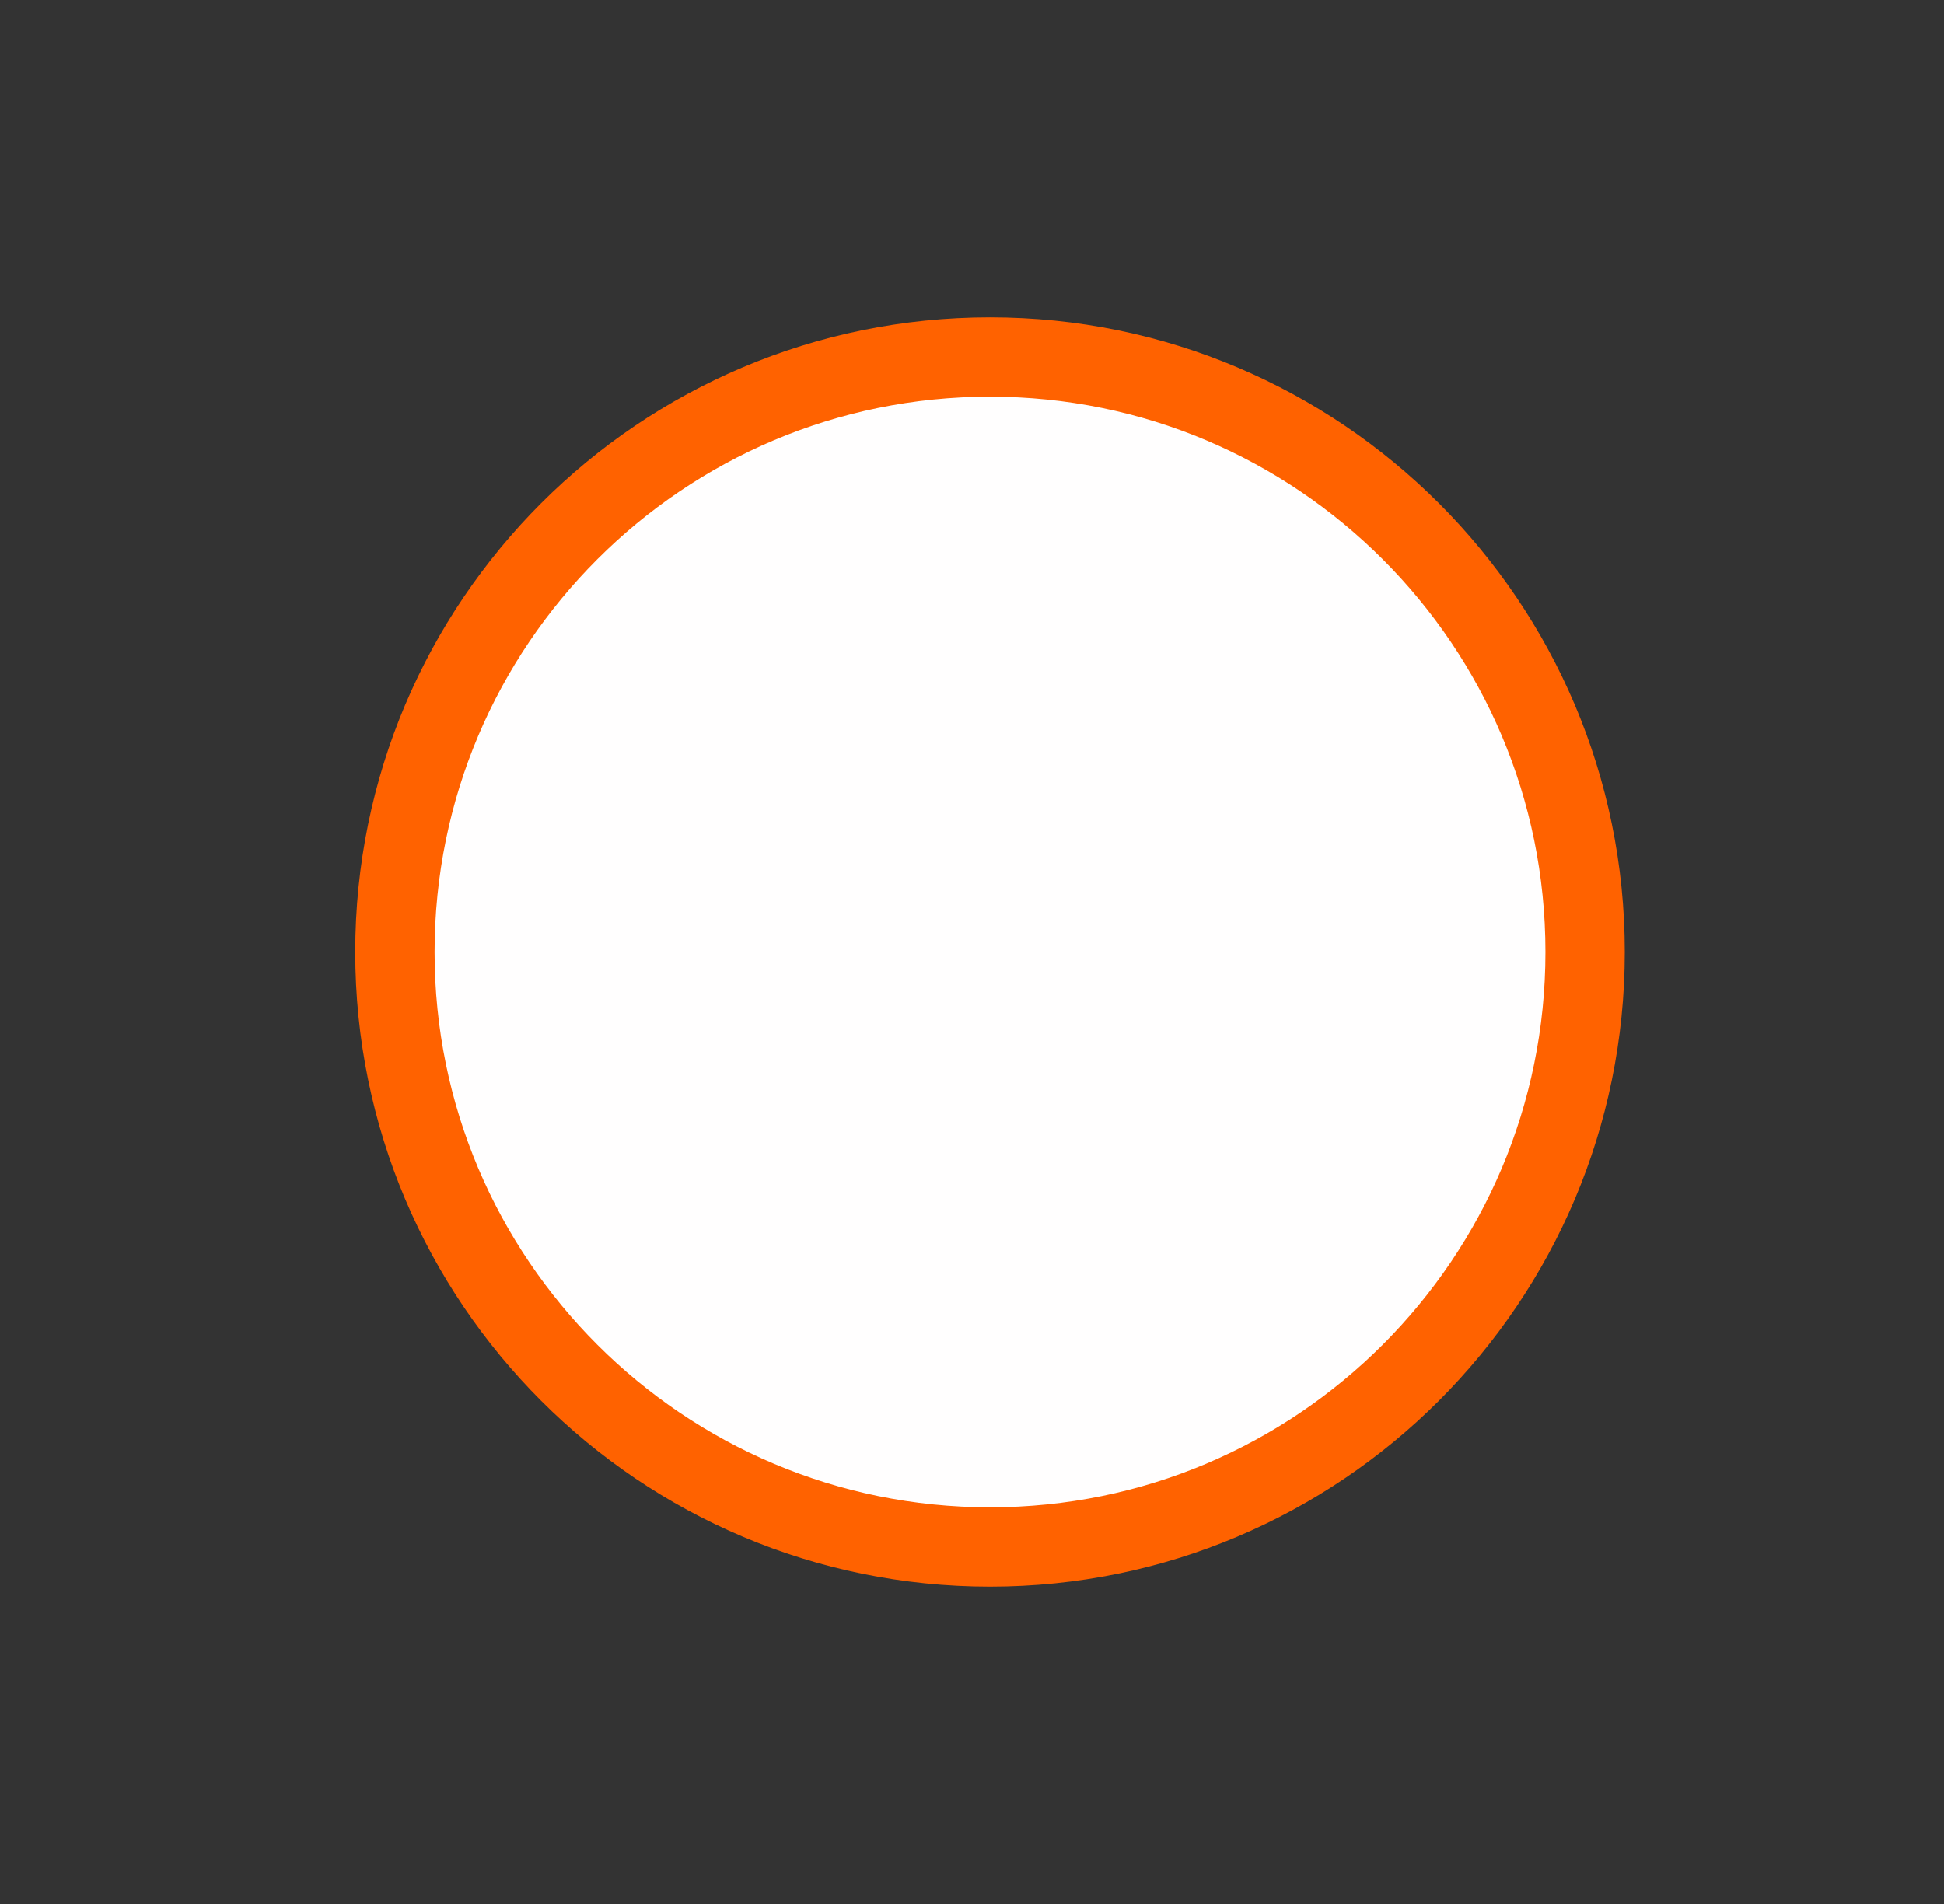 <svg width="49" height="48" viewBox="0 0 49 48" fill="none" xmlns="http://www.w3.org/2000/svg">
<rect x="0" y="0" width="49" height="48" fill="#333333" stroke="none"/>
<path d="M24.954 9C33.238 9 39.954 15.716 39.954 24C39.954 32.284 33.238 39 24.954 39C16.67 39 9.954 32.284 9.954 24C9.954 15.716 16.67 9 24.954 9Z" fill="#FFFEFE" stroke="#FF6200" stroke-width="2"/>
</svg>
